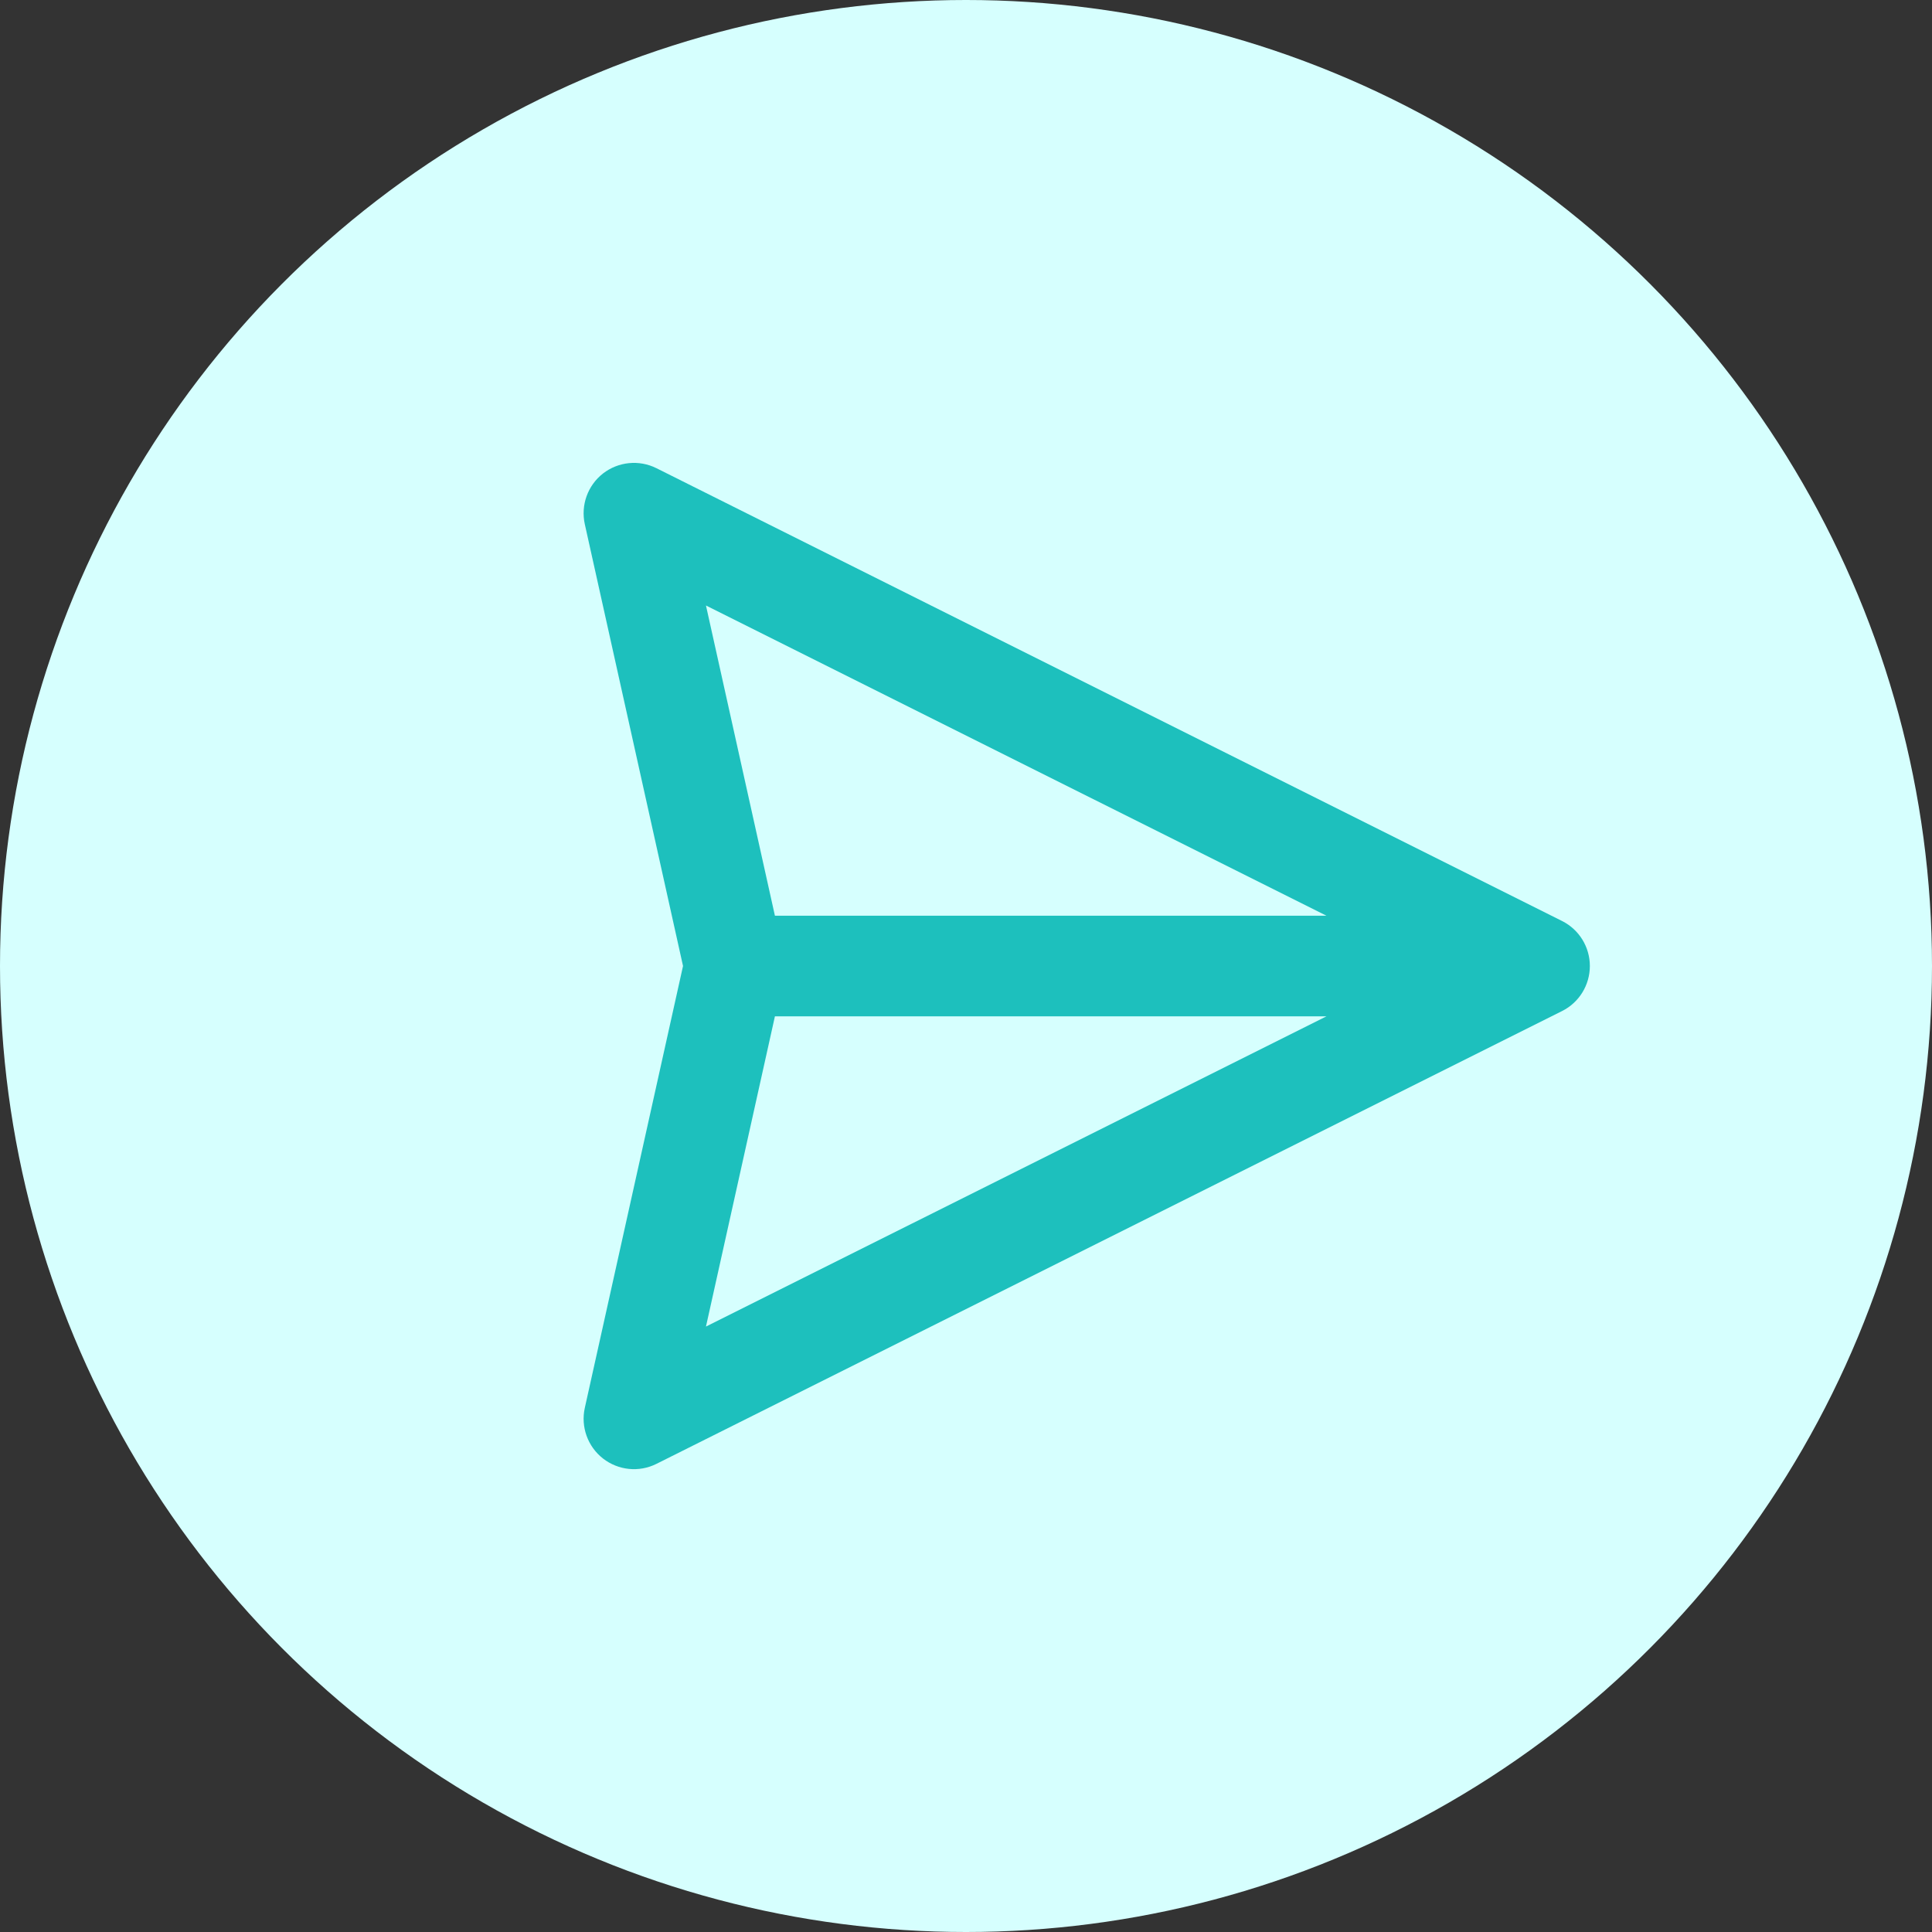 <svg width="32" height="32" viewBox="0 0 32 32" fill="none" xmlns="http://www.w3.org/2000/svg">
<rect x="0" y="0" width="32" height="32" fill="#333333" stroke="none"/>
<circle cx="16" cy="16" r="16" fill="#D6FFFE"/>
<path d="M26.333 16C26.333 16.316 26.155 16.605 25.873 16.746L10.873 24.246C10.585 24.39 10.241 24.355 9.987 24.157C9.734 23.959 9.617 23.633 9.686 23.32L11.313 16L9.686 8.681C9.617 8.367 9.734 8.041 9.987 7.843C10.241 7.646 10.585 7.611 10.873 7.755L25.873 15.255C26.155 15.396 26.333 15.685 26.333 16ZM12.835 16.834L11.693 21.972L21.97 16.834L12.835 16.834ZM21.97 15.167L11.693 10.029L12.835 15.167L21.97 15.167Z" fill="#1DC0BD"/>
</svg>

